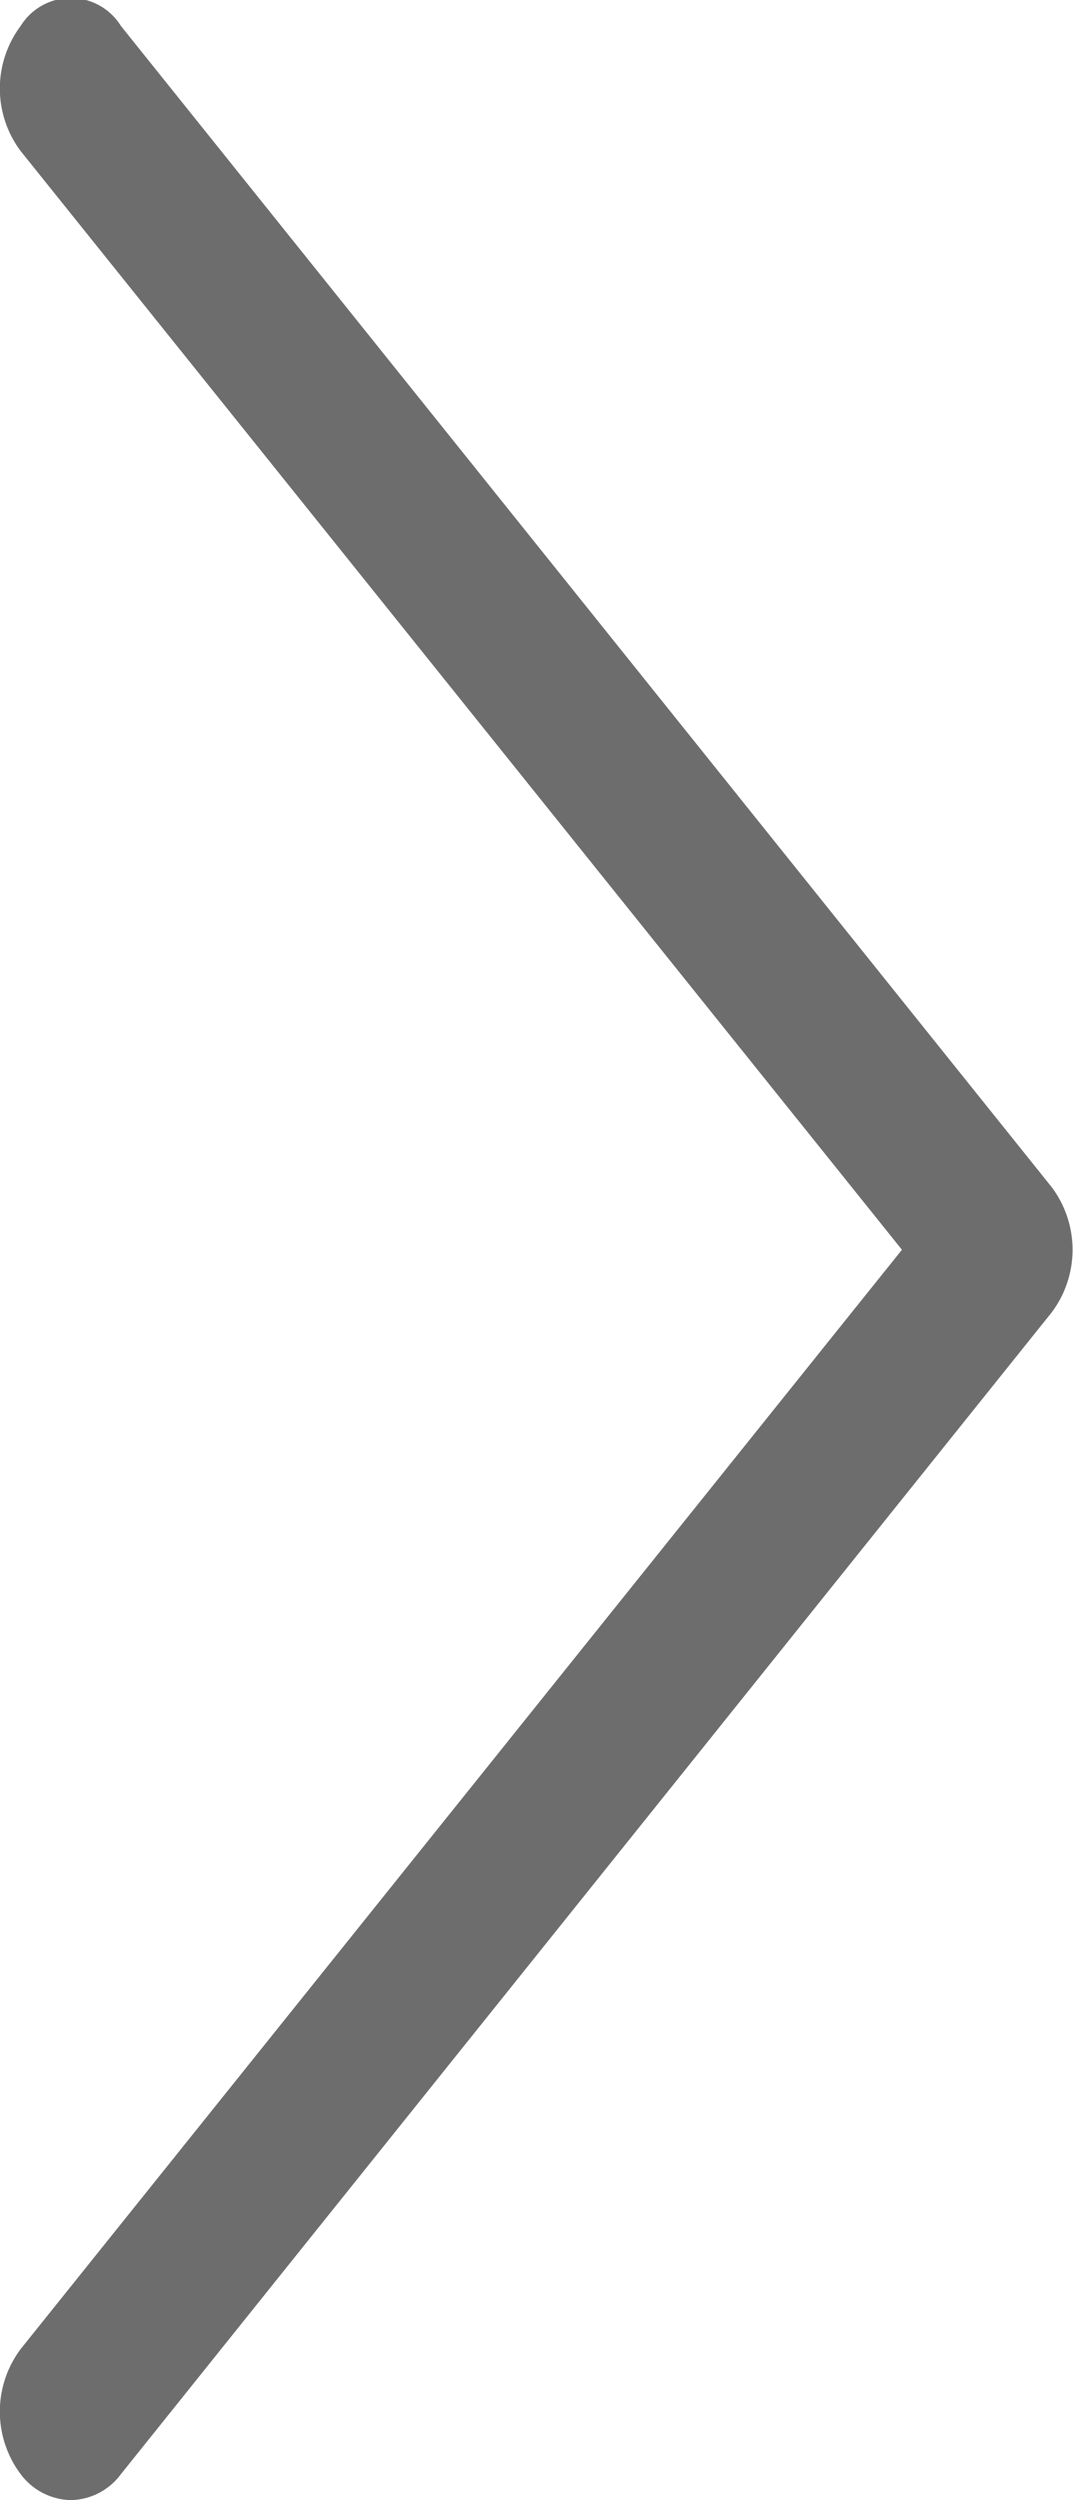 <svg xmlns="http://www.w3.org/2000/svg" viewBox="0 0 18.19 42.37"><defs><style>.cls-1{fill:#6d6d6d}</style></defs><title>Asset 1</title><g id="Layer_2" data-name="Layer 2"><path class="cls-1" d="M2.05 41.93a1.08 1.08 0 0 1-.85.44 1.09 1.09 0 0 1-.85-.44 1.77 1.77 0 0 1 0-2.12l14.94-18.63L.35 2.56a1.77 1.77 0 0 1 0-2.12 1 1 0 0 1 1.7 0l15.78 19.68a1.77 1.77 0 0 1 0 2.12z" id="Слой_7" data-name="Слой 7"/></g></svg>